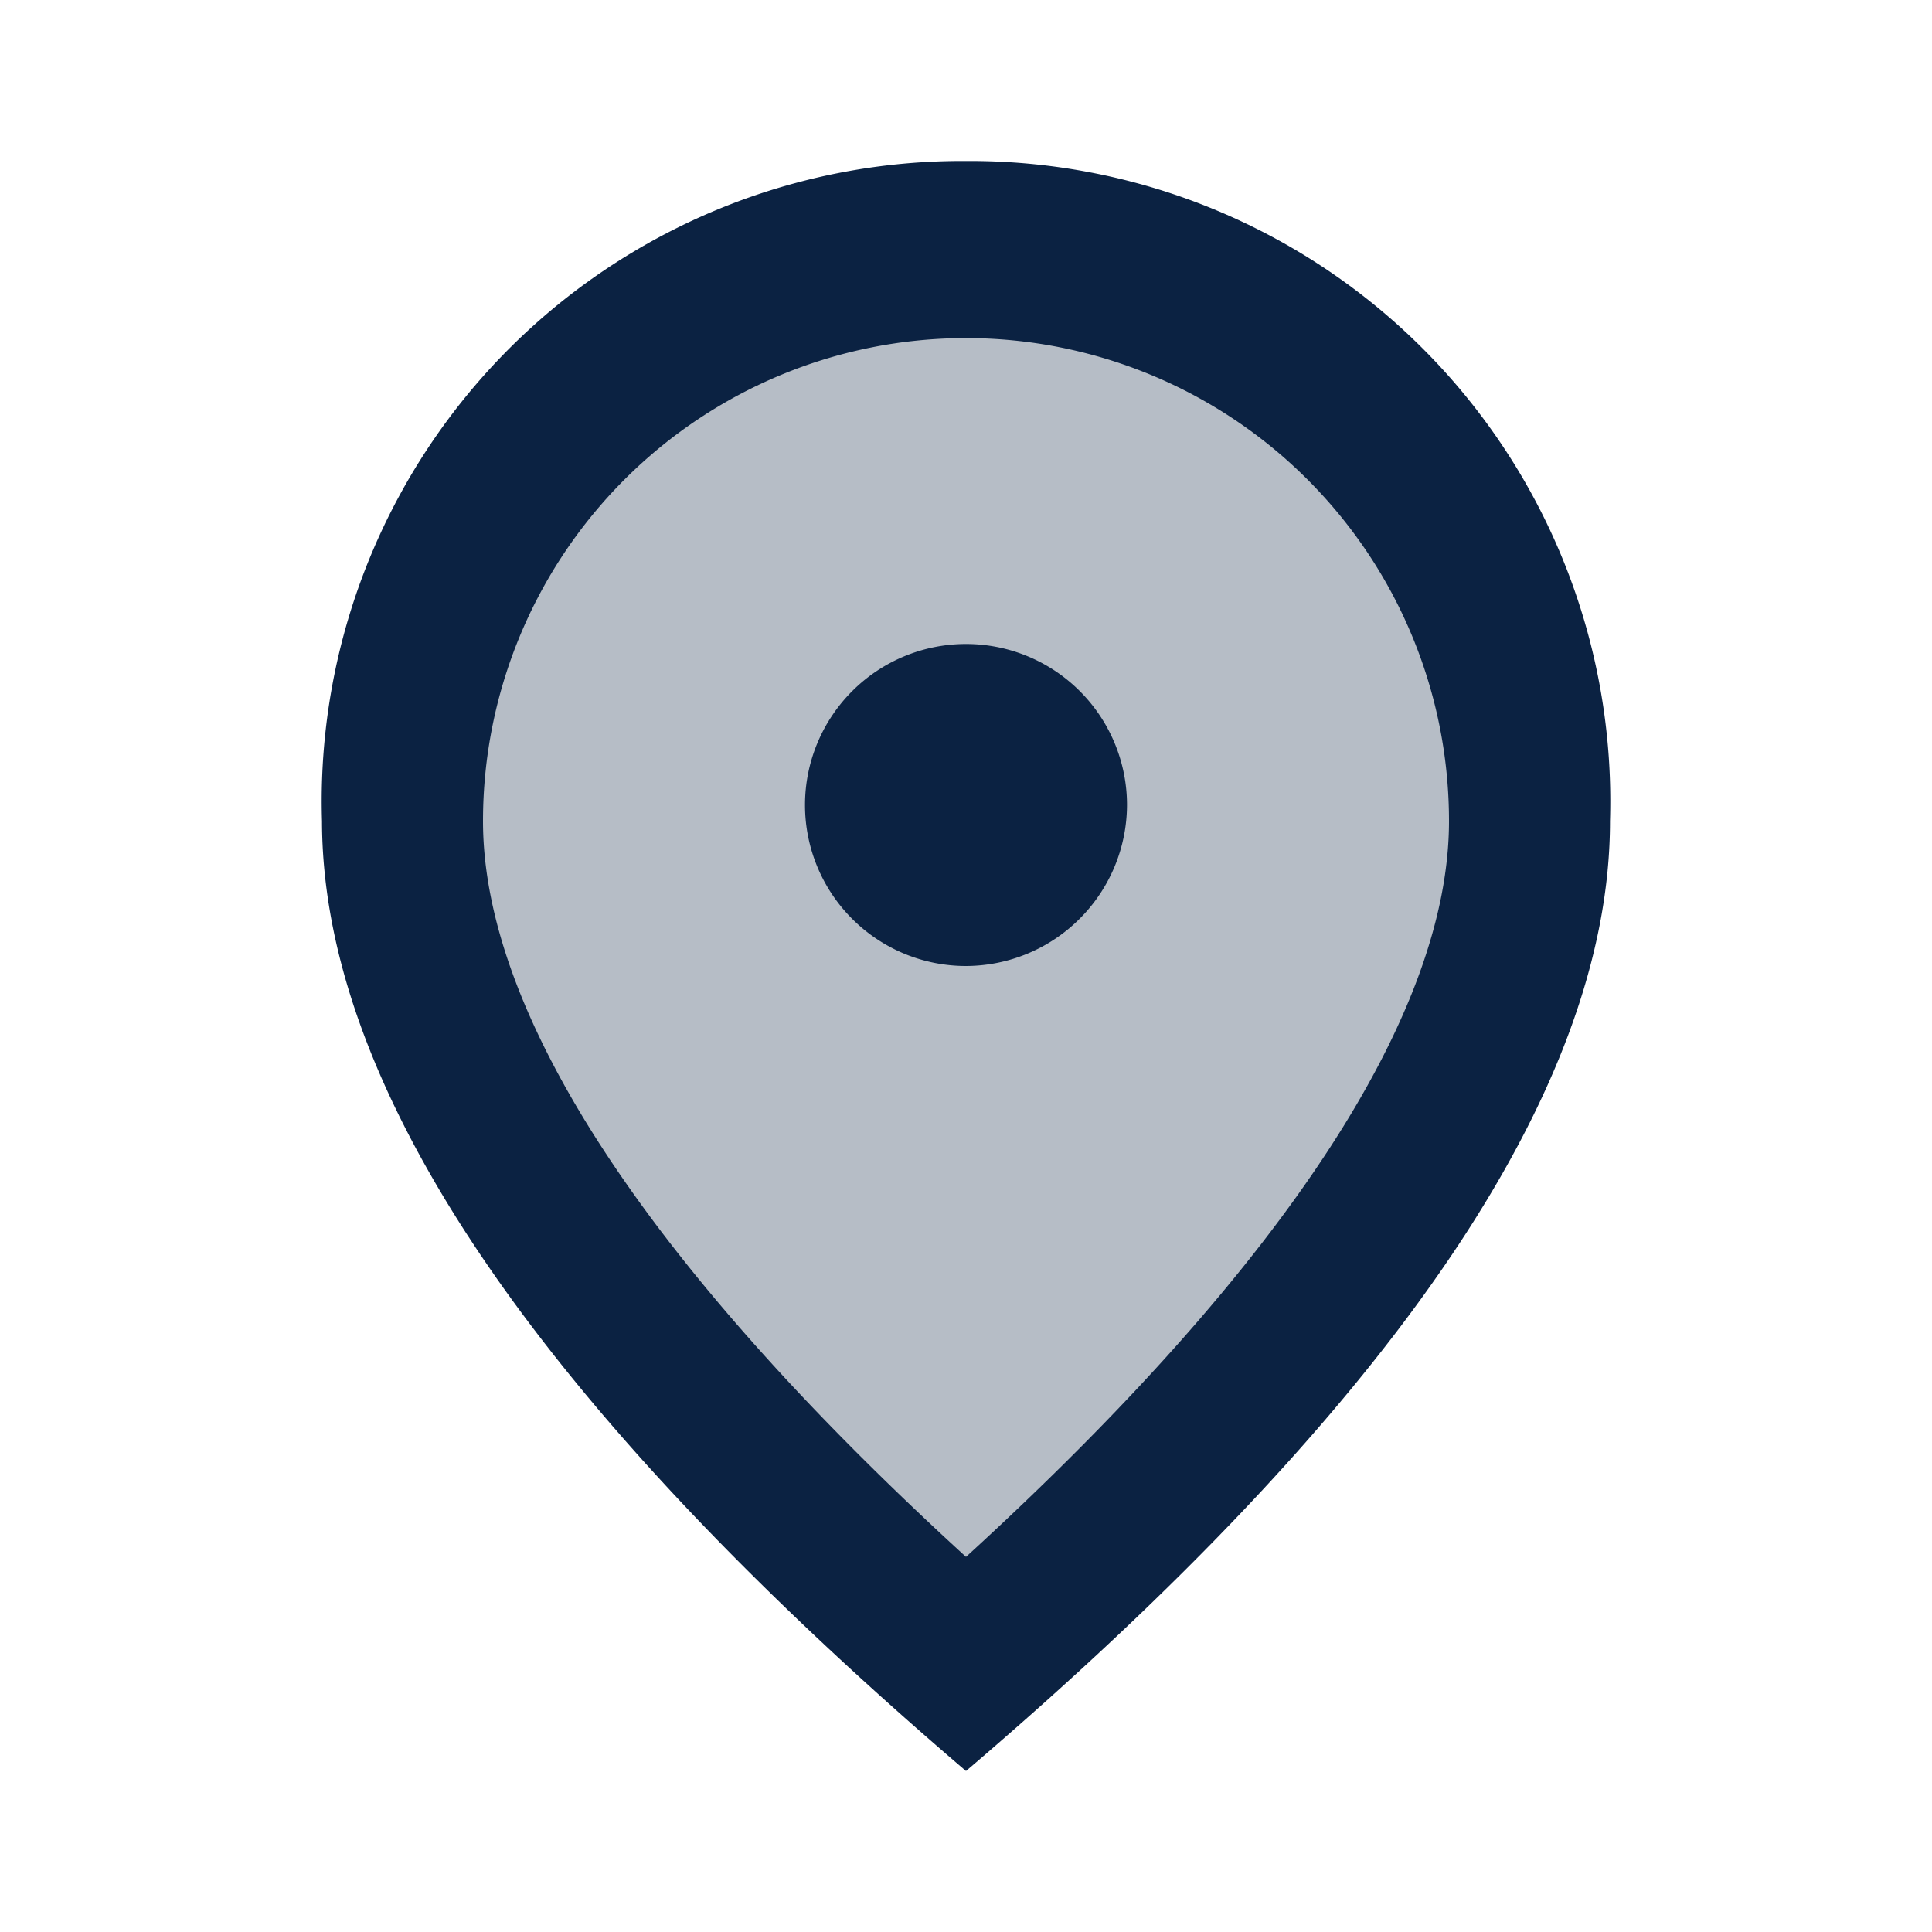 <svg id="place" xmlns="http://www.w3.org/2000/svg" width="24" height="24" viewBox="0 0 24 24">
  <path id="Path_199" data-name="Path 199" d="M18.5,10.2c0,2.57-2.1,5.79-6.16,9.51l-.34.3-.34-.31C7.6,15.99,5.5,12.77,5.5,10.2a6.5,6.5,0,1,1,13,0Z" fill="#0b2242" opacity="0.3"/>
  <path id="Path_200" data-name="Path 200" d="M12,2a7.955,7.955,0,0,1,8,8.2q0,4.98-8,11.8Q4.005,15.175,4,10.2A7.955,7.955,0,0,1,12,2Zm6,8.2a6,6,0,1,0-12,0c0,2.34,1.95,5.44,6,9.14C16.05,15.64,18,12.54,18,10.2ZM12,12a2,2,0,1,1,2-2A2.006,2.006,0,0,1,12,12Z" fill="#0b2242"/>
  <path id="Path_201" data-name="Path 201" d="M0,0H24V24H0Z" fill="none"/>
</svg>
